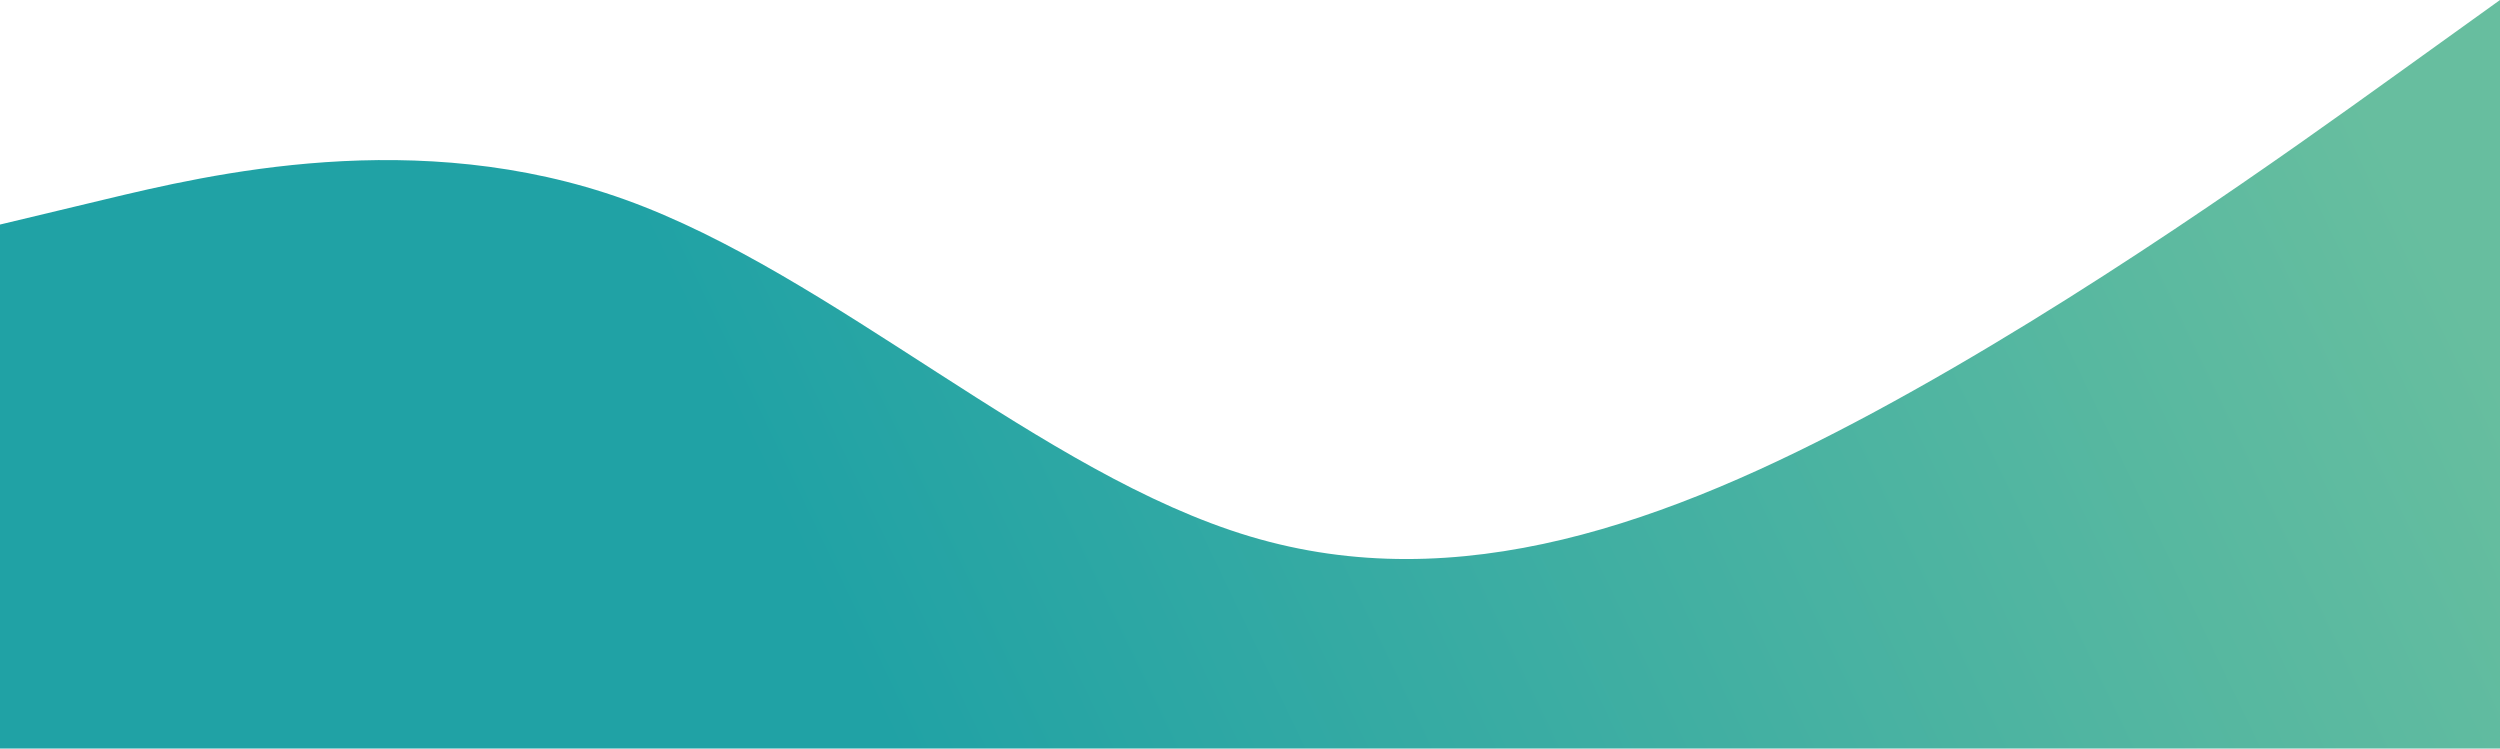 <svg width="1336" height="400" viewBox="0 0 1336 400" fill="none" xmlns="http://www.w3.org/2000/svg">
<path fill-rule="evenodd" clip-rule="evenodd" d="M1336 0L1280.33 40C1224.67 80 1113.33 160 1002 220C890.667 280 779.333 320 668 286.667C556.667 253.333 445.333 146.667 334 106.667C222.667 66.667 111.333 93.333 55.667 106.667L0 120V400H55.667C111.333 400 222.667 400 334 400C445.333 400 556.667 400 668 400C779.333 400 890.667 400 1002 400C1113.33 400 1224.67 400 1280.33 400H1336V0Z" fill="url(#paint0_linear)"/>
<defs>
<linearGradient id="paint0_linear" x1="1274.56" y1="77.732" x2="409.635" y2="494.115" gradientUnits="userSpaceOnUse">
<stop stop-color="#67BE9F"/>
<stop offset="0.895" stop-color="#20A2A5"/>
</linearGradient>
</defs>
</svg>

